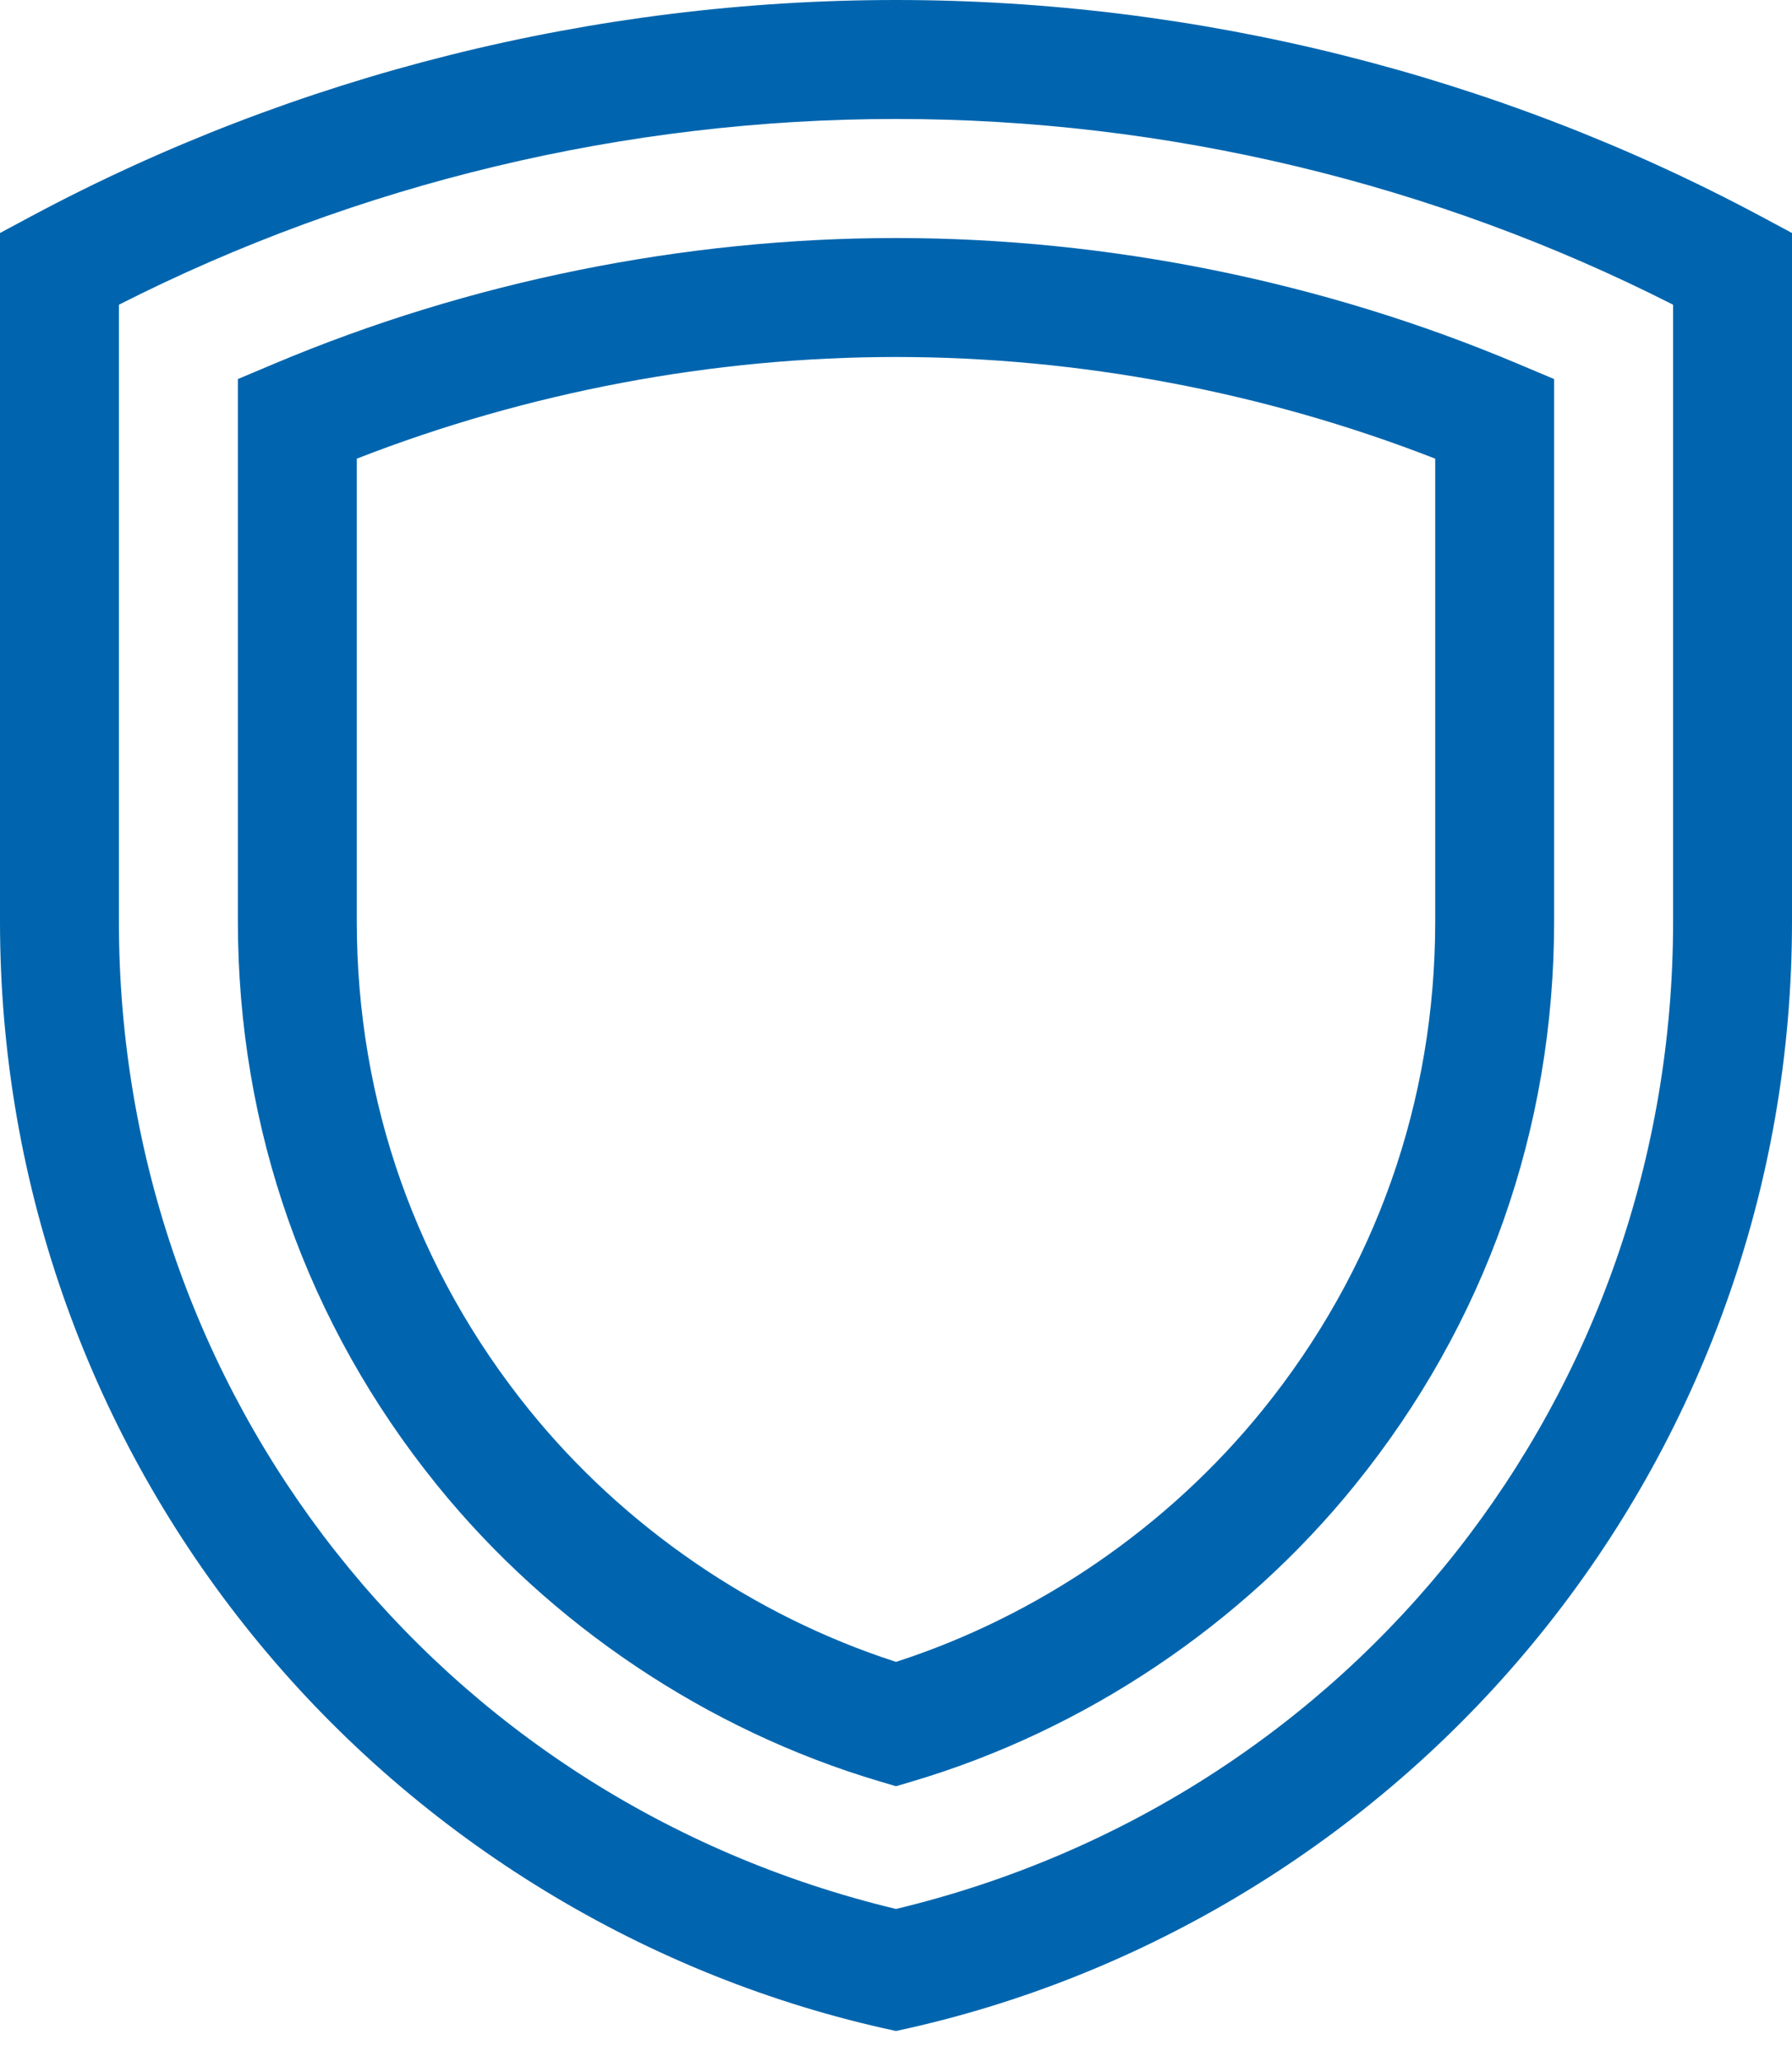 <svg width="40" height="46" viewBox="0 0 20 23" fill="none" xmlns="http://www.w3.org/2000/svg">
    <path d="M19.649 2.411C16.7 0.834 13.363 0 10 0C6.637 0 3.3 0.834 0.351 2.411L0 2.599V10.278C0 11.752 0.251 13.196 0.746 14.57C1.225 15.898 1.92 17.13 2.812 18.232C4.598 20.44 7.099 21.999 9.854 22.622L10 22.654L10.146 22.622C12.901 21.999 15.402 20.44 17.188 18.232C18.08 17.13 18.775 15.898 19.253 14.57C19.749 13.196 20 11.752 20 10.278V2.599L19.649 2.411ZM18.673 10.278C18.673 15.56 15.114 20.067 10 21.293C4.886 20.067 1.327 15.56 1.327 10.278V3.399C3.997 2.043 6.987 1.327 10 1.327C13.013 1.327 16.003 2.043 18.673 3.399V10.278Z" fill="#0065AE" />
    <path d="M3.061 4.057L2.655 4.228V10.278C2.655 12.594 3.423 14.766 4.875 16.562C6.139 18.124 7.892 19.298 9.811 19.868L10 19.924L10.189 19.868C12.108 19.298 13.861 18.124 15.124 16.562C16.577 14.766 17.345 12.594 17.345 10.278V4.228L16.939 4.057C14.764 3.14 12.364 2.655 10 2.655C7.636 2.655 5.236 3.14 3.061 4.057ZM16.018 10.278C16.018 12.286 15.352 14.17 14.092 15.727C13.037 17.031 11.59 18.023 10 18.537C8.41 18.023 6.962 17.031 5.907 15.727C4.648 14.17 3.982 12.286 3.982 10.278V5.116C5.887 4.373 7.958 3.982 10 3.982C12.042 3.982 14.113 4.373 16.018 5.116V10.278Z" fill="#0065AE" />
</svg>